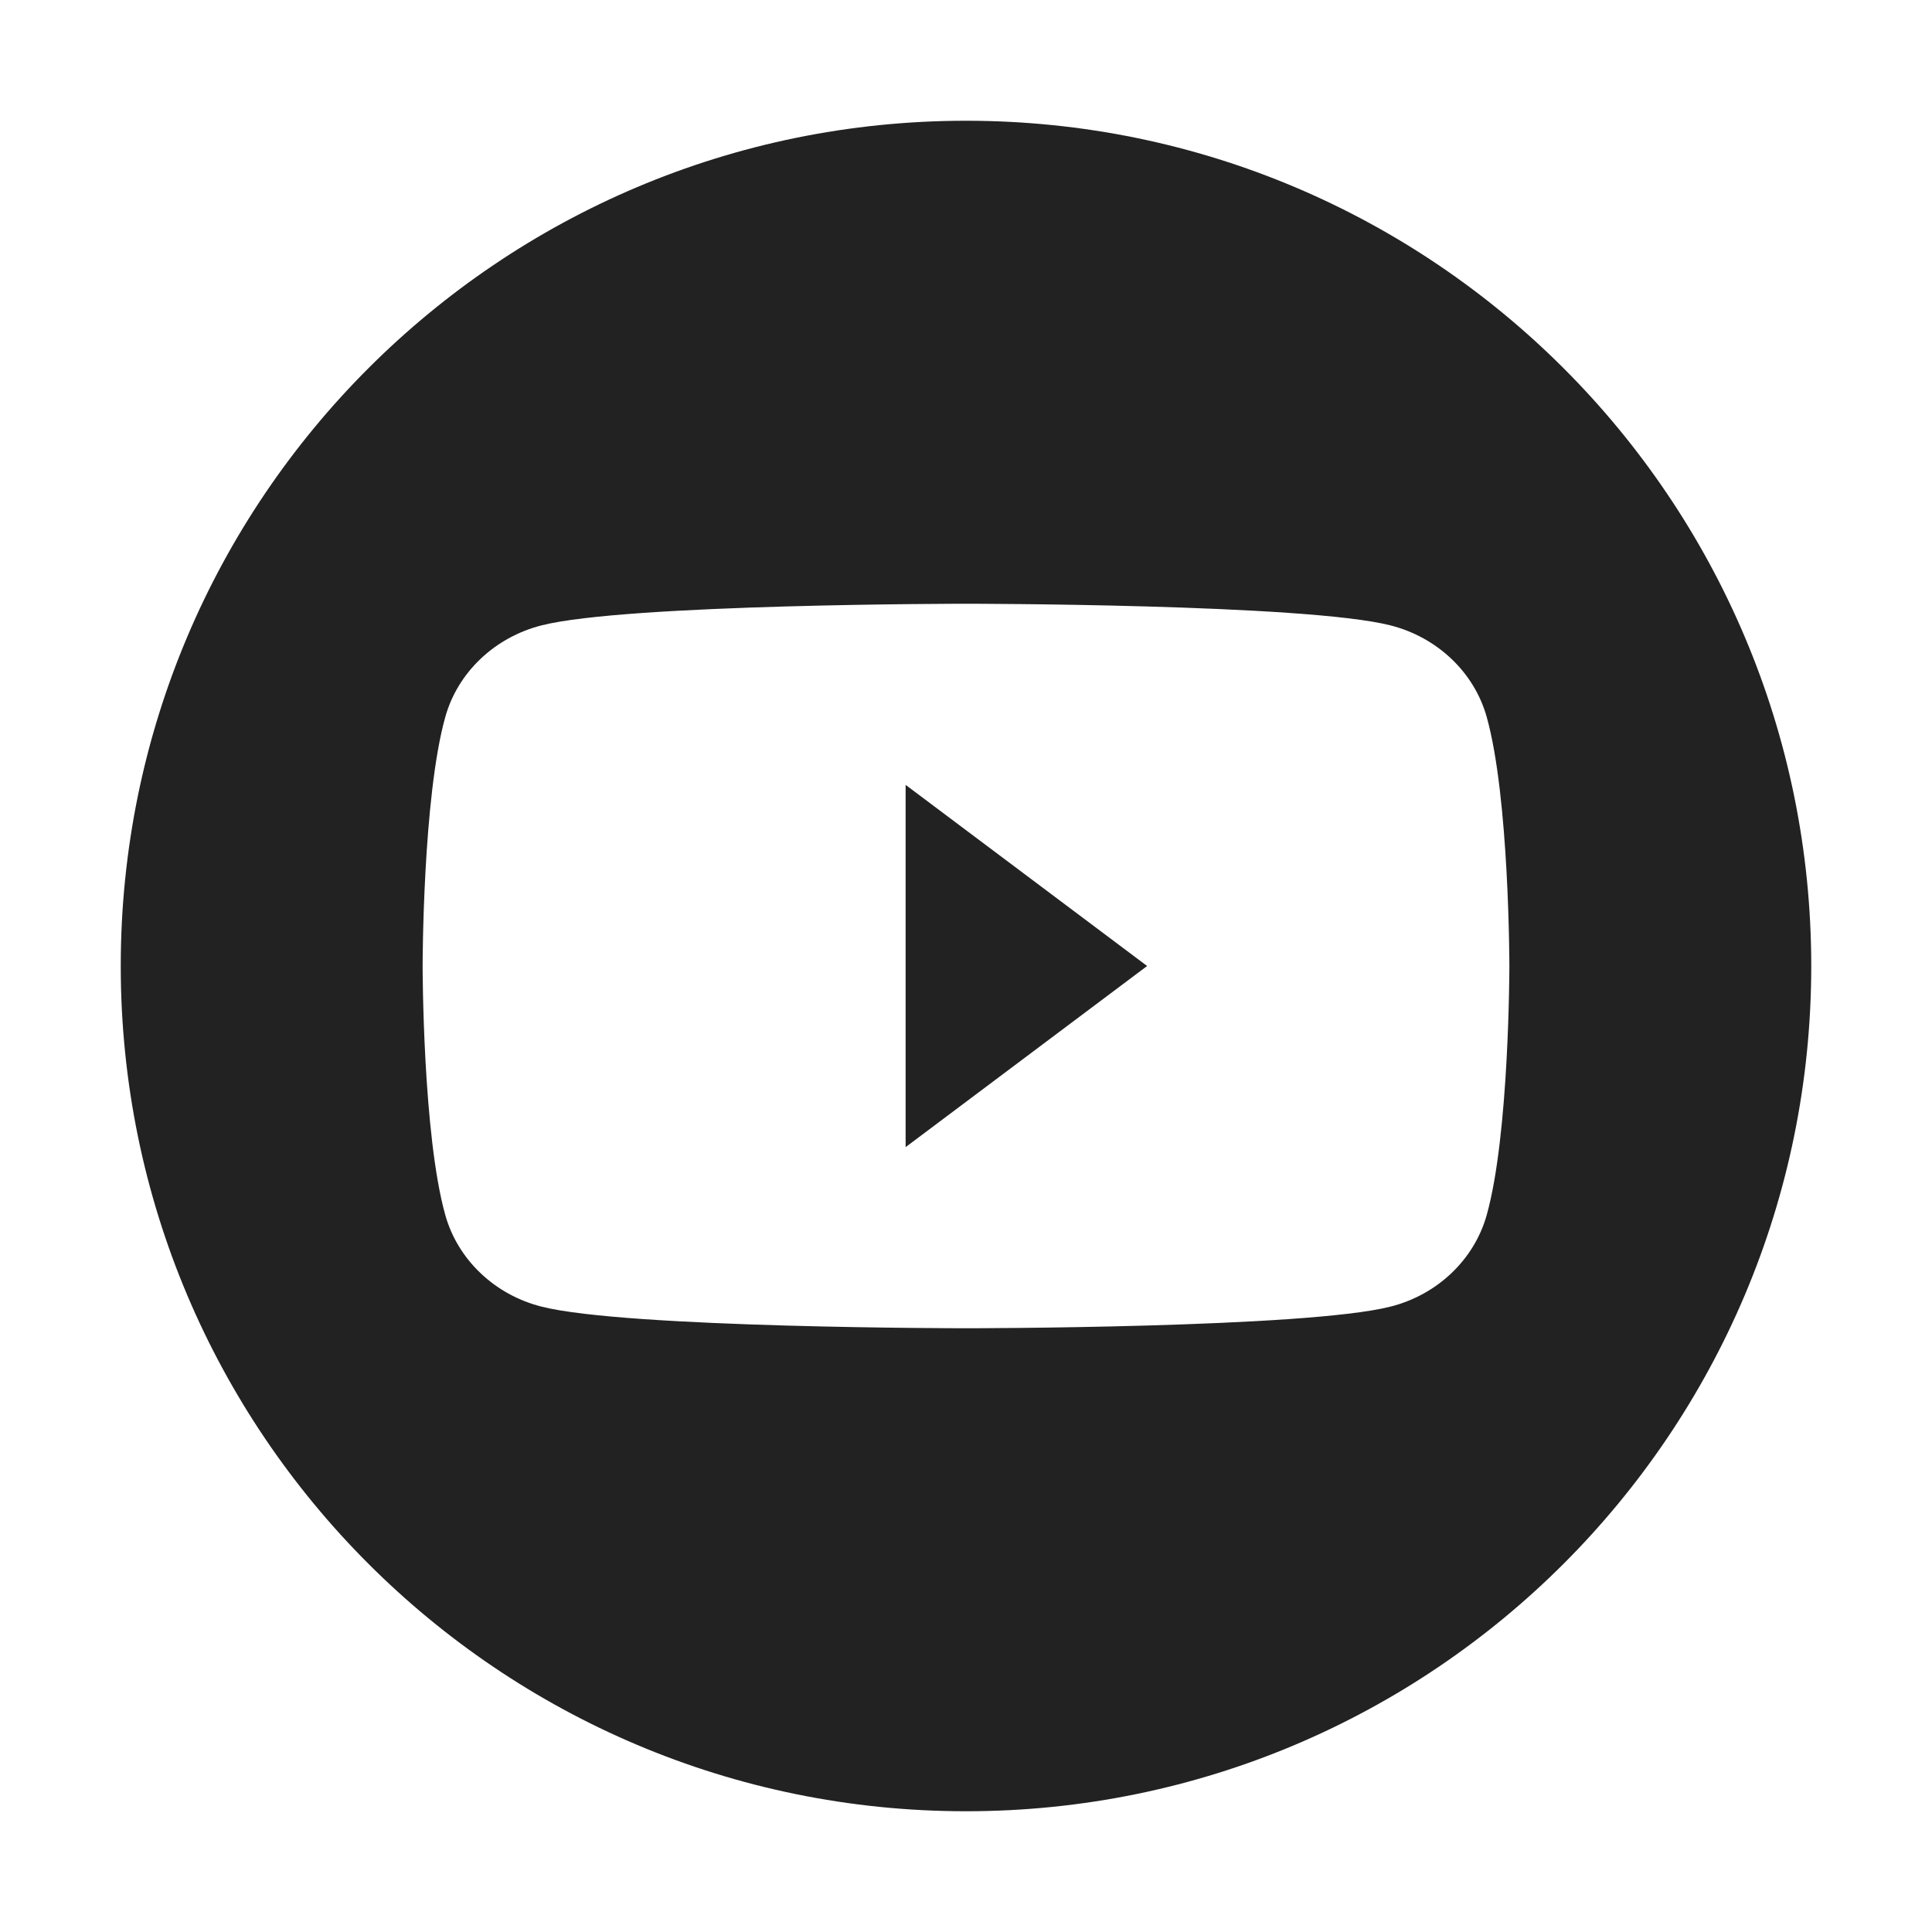 <svg width="24" height="24" viewBox="0 0 24 24" fill="none" xmlns="http://www.w3.org/2000/svg">
<path fill-rule="evenodd" clip-rule="evenodd" d="M12 22.5C17.799 22.5 22.5 17.799 22.5 12C22.5 6.201 17.799 1.5 12 1.5C6.201 1.5 1.5 6.201 1.5 12C1.5 17.799 6.201 22.5 12 22.5ZM18.468 8.905C18.313 8.352 17.855 7.917 17.274 7.769C16.222 7.5 12 7.5 12 7.5C12 7.5 7.778 7.5 6.726 7.769C6.145 7.917 5.687 8.352 5.532 8.905C5.25 9.908 5.25 12 5.25 12C5.25 12 5.25 14.092 5.532 15.095C5.687 15.648 6.145 16.084 6.726 16.231C7.778 16.5 12 16.5 12 16.5C12 16.5 16.222 16.5 17.274 16.231C17.855 16.084 18.313 15.648 18.468 15.095C18.75 14.092 18.75 12 18.75 12C18.75 12 18.75 9.908 18.468 8.905ZM11.25 9.75L14.25 12L11.25 14.25V9.75Z" fill="#222222"/>
</svg>
